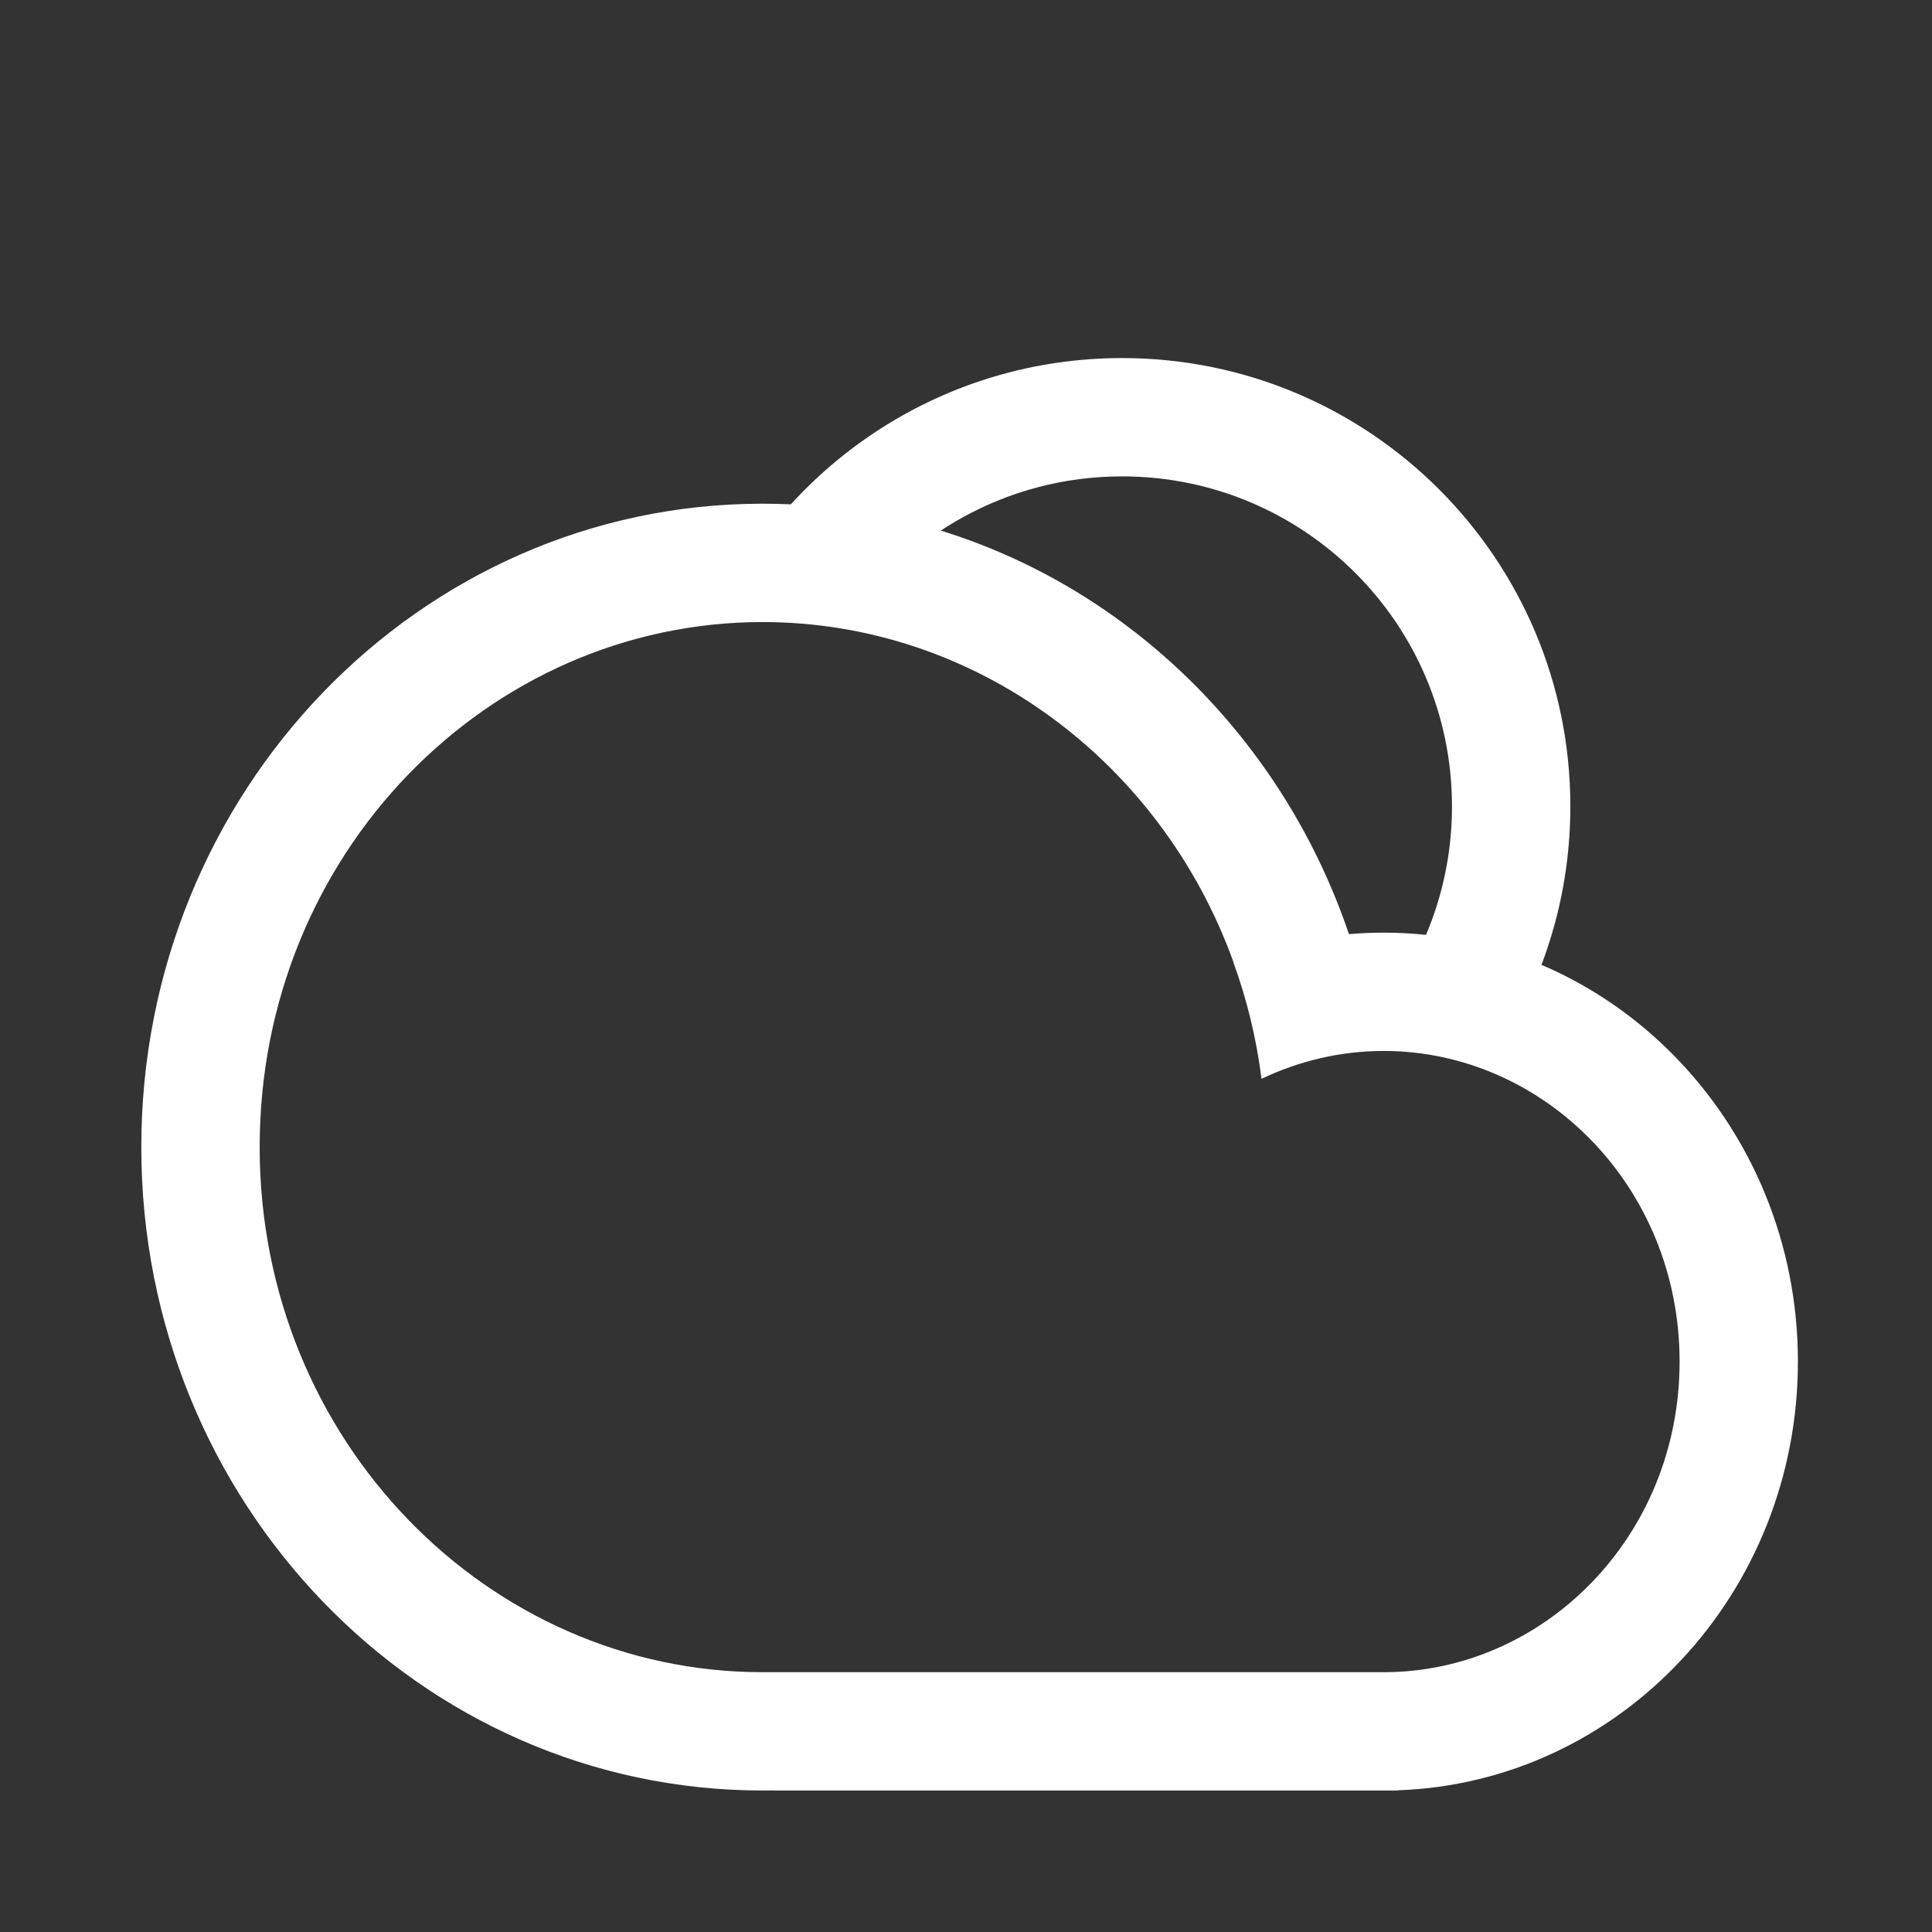 <svg width="42" height="42" viewBox="0 0 42 42" fill="none" xmlns="http://www.w3.org/2000/svg">
<rect x="0" y="0" width="42" height="42" fill="#333333" stroke="none"/>
<path fill-rule="evenodd" clip-rule="evenodd" d="M30.256 21.66C31.081 20.492 31.565 19.067 31.565 17.528C31.565 13.567 28.355 10.356 24.394 10.356C21.878 10.356 19.665 11.651 18.385 13.611C17.499 13.403 16.576 13.294 15.626 13.294L15.615 13.294C17.191 10.033 20.53 7.784 24.394 7.784C29.775 7.784 34.138 12.146 34.138 17.528C34.138 19.271 33.68 20.908 32.877 22.324C32.066 21.961 31.183 21.731 30.256 21.66Z" fill="white"/>
<path fill-rule="evenodd" clip-rule="evenodd" d="M16.831 38.922C16.746 38.924 16.662 38.924 16.577 38.924C9.119 38.924 3.072 32.662 3.072 24.937C3.072 17.212 9.119 10.95 16.577 10.95C22.469 10.95 27.479 14.858 29.325 20.307C29.574 20.286 29.827 20.275 30.082 20.275C35.054 20.275 39.085 24.45 39.085 29.599C39.085 34.642 35.221 38.749 30.392 38.919V38.924L16.831 38.924V38.922ZM16.831 36.352H16.63V36.352L16.577 36.352C10.624 36.352 5.645 31.327 5.645 24.937C5.645 18.547 10.624 13.523 16.577 13.523C21.204 13.523 25.242 16.557 26.812 20.909L26.809 20.91C27.104 21.718 27.313 22.569 27.424 23.453C28.24 23.063 29.142 22.847 30.082 22.847C33.549 22.847 36.513 25.785 36.513 29.599C36.513 33.415 33.549 36.352 30.082 36.352H30.078V36.352L16.831 36.352V36.352Z" fill="white"/>
</svg>
